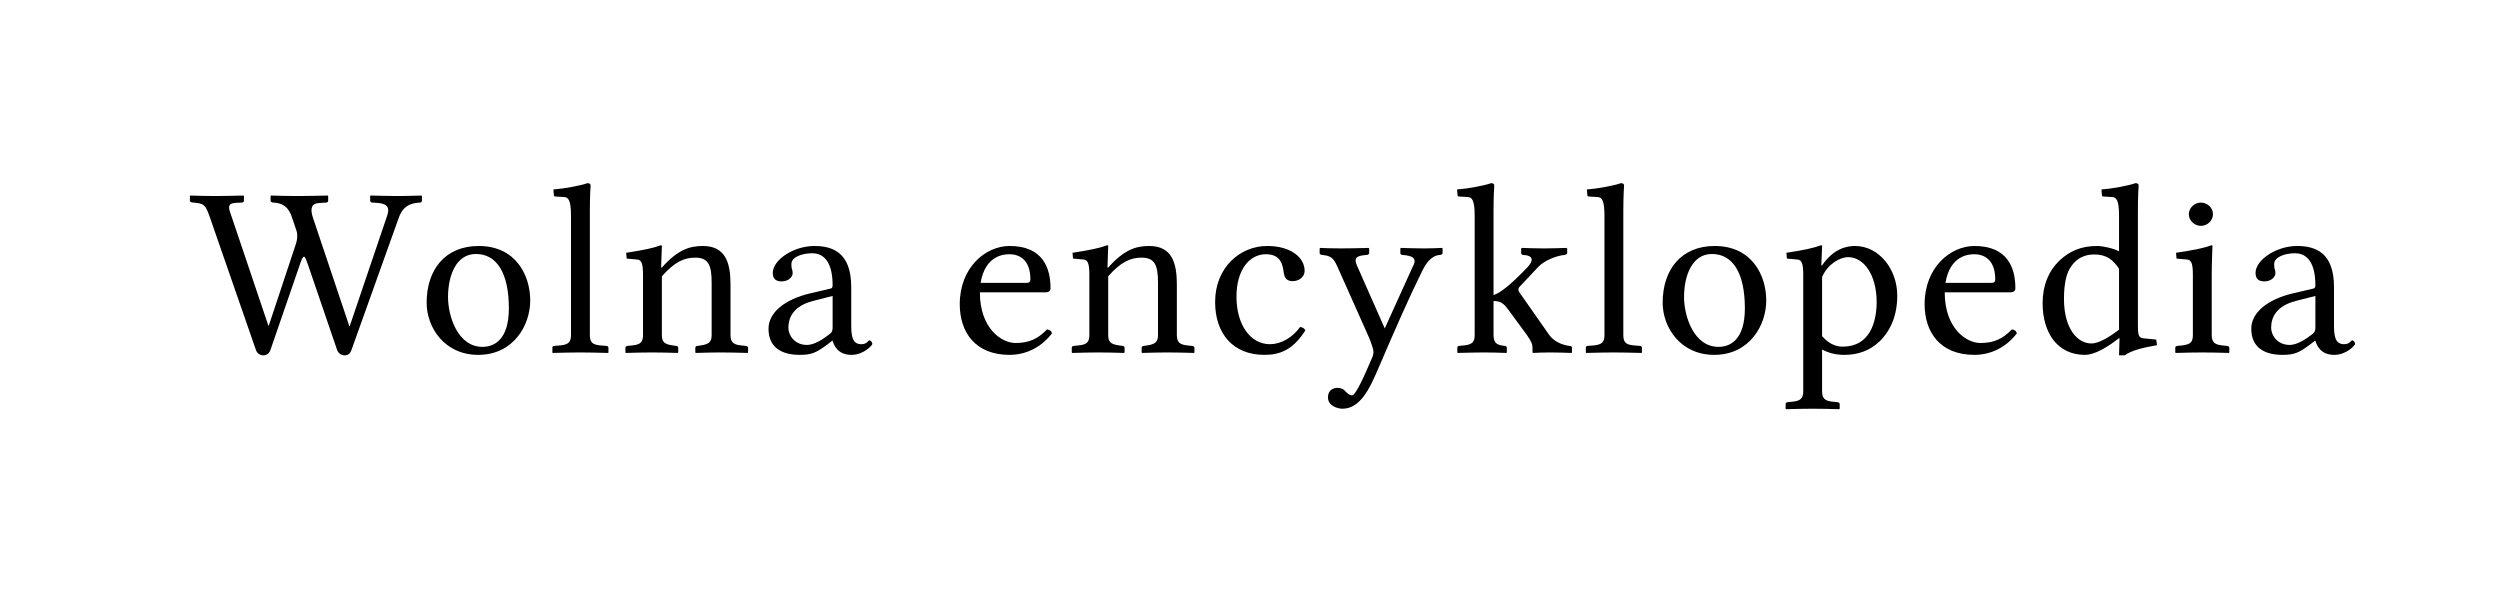 <?xml version="1.0" encoding="UTF-8" standalone="no"?>
<svg
	xmlns="http://www.w3.org/2000/svg"
	xmlns:dc="http://purl.org/dc/elements/1.1/"
	xmlns:cc="http://creativecommons.org/ns#"
	xmlns:rdf="http://www.w3.org/1999/02/22-rdf-syntax-ns#"
	xmlns:svg="http://www.w3.org/2000/svg"
	xmlns:xlink="http://www.w3.org/1999/xlink"
	xmlns:sodipodi="http://sodipodi.sourceforge.net/DTD/sodipodi-0.dtd"
	xmlns:inkscape="http://www.inkscape.org/namespaces/inkscape"
	version="1.1"
	viewBox="0 0 134.026 32.339">
	<g transform="scale(1.018,0.982)" id="The_Free_Encyclopedia" style="font-size:13.239px;font-style:normal;font-variant:normal;font-weight:normal;font-stretch:normal;letter-spacing:0.407;fill:#000000;fill-opacity:1;stroke:none;font-family:Linux Libertine O;-inkscape-font-specification:Linux Libertine O"><path d="M20.393 11.761L18.42 17.798L18.394 17.798L16.487 11.906C16.302 11.35 16.434 11.112 16.779 11.086L17.162 11.059C17.215 11.059 17.282 11.033 17.282 10.966L17.282 10.702L17.255 10.675C16.633 10.688 16.169 10.702 15.64 10.702C15.124 10.702 14.806 10.688 14.276 10.675L14.25 10.702L14.25 10.966C14.25 11.019 14.316 11.059 14.409 11.059C15.11 11.099 15.282 11.575 15.388 11.906L15.587 12.515C15.64 12.648 15.653 12.767 15.653 12.886C15.653 13.058 15.613 13.23 15.56 13.389L14.157 17.771L14.131 17.771L12.145 11.668C12.092 11.522 12.065 11.417 12.065 11.324C12.065 11.152 12.184 11.086 12.436 11.072L12.727 11.059C12.807 11.059 12.846 11.019 12.846 10.953L12.846 10.702L12.82 10.675C12.198 10.688 11.827 10.702 11.311 10.702C10.781 10.702 10.556 10.688 10.026 10.675L10 10.702L10 10.966C10 11.019 10.066 11.046 10.159 11.059C10.755 11.099 10.821 11.178 11.059 11.88L13.469 19.082C13.535 19.294 13.681 19.4 13.879 19.4C14.064 19.4 14.197 19.267 14.25 19.082L15.825 14.342C15.878 14.184 15.944 14.012 16.011 14.012C16.064 14.012 16.13 14.197 16.196 14.382L17.745 19.082C17.824 19.307 17.983 19.4 18.155 19.4C18.341 19.4 18.447 19.294 18.513 19.095L20.989 11.92C21.147 11.456 21.386 11.099 22.114 11.059C22.18 11.059 22.22 11.019 22.22 10.953L22.22 10.702L22.193 10.675C21.703 10.688 21.32 10.702 20.975 10.702C20.631 10.702 20.049 10.689 19.519 10.675L19.493 10.702L19.493 10.953C19.493 11.019 19.546 11.059 19.598 11.059L19.81 11.072C20.3 11.099 20.565 11.244 20.393 11.761 " id="path15188"></path><path d="M22.468 16.527C22.468 17.877 23.408 19.373 25.182 19.373C27.062 19.373 27.923 17.732 27.923 16.408C27.923 15.031 27.168 13.429 25.209 13.429C23.448 13.429 22.468 14.713 22.468 16.527M25.063 13.866C26.149 13.866 26.798 14.885 26.798 16.831C26.798 18.579 26.003 18.936 25.407 18.936C24.097 18.936 23.594 17.242 23.594 16.222C23.594 15.071 24.004 13.866 25.063 13.866 " id="path15190"></path><path d="M30.07 18.288C30.07 18.672 29.937 18.817 29.5 18.857L29.183 18.884C29.116 18.884 29.09 18.923 29.09 18.989L29.09 19.241L29.103 19.268C29.765 19.254 30.03 19.241 30.546 19.241C31.089 19.241 31.354 19.254 32.016 19.268L32.042 19.241L32.042 18.989C32.042 18.923 31.989 18.884 31.936 18.884L31.619 18.857C31.182 18.817 31.063 18.672 31.063 18.288L31.063 11.523C31.063 10.662 31.102 10.132 31.102 10.132C31.102 10.04 31.049 10 30.93 10C30.599 10.132 29.686 10.304 29.143 10.344L29.169 10.662C29.169 10.702 29.209 10.728 29.249 10.728L29.672 10.755C29.937 10.755 30.07 10.927 30.07 11.787L30.07 18.288 " id="path15192"></path><path d="M34.856 13.429C34.856 13.402 34.83 13.389 34.803 13.389C34.432 13.535 33.903 13.654 32.976 13.8L33.003 14.117L33.572 14.17C33.757 14.197 33.863 14.329 33.863 14.991L33.863 18.288C33.863 18.672 33.731 18.817 33.294 18.857L33.042 18.884C32.976 18.897 32.936 18.923 32.936 18.99L32.936 19.241L32.963 19.268C33.492 19.254 33.823 19.241 34.34 19.241C34.882 19.241 35.161 19.254 35.69 19.268L35.717 19.241L35.717 18.99C35.717 18.923 35.677 18.897 35.611 18.884L35.425 18.857C34.988 18.791 34.856 18.672 34.856 18.288L34.856 15.084C35.531 14.29 36.034 14.065 36.617 14.065C37.319 14.065 37.477 14.501 37.477 15.428L37.477 18.288C37.477 18.672 37.332 18.791 36.908 18.857L36.723 18.884C36.657 18.897 36.617 18.923 36.617 18.99L36.617 19.241L36.643 19.268C37.173 19.254 37.438 19.241 37.954 19.241C38.497 19.241 38.841 19.254 39.371 19.268L39.397 19.241L39.397 18.99C39.397 18.923 39.344 18.897 39.278 18.884L39.026 18.857C38.616 18.817 38.47 18.672 38.47 18.288L38.47 15.521C38.47 14.343 38.206 13.429 37.014 13.429C36.339 13.429 35.703 13.614 34.856 14.607L34.816 14.607L34.856 13.429 " id="path15194"></path><path d="M43.848 16.156L43.848 17.917C43.848 18.089 43.769 18.182 43.663 18.261C43.319 18.539 42.869 18.831 42.498 18.831C41.836 18.831 41.518 18.301 41.518 17.891C41.518 17.295 41.823 16.699 42.802 16.434L43.848 16.156M43.848 18.606C43.928 18.884 44.139 19.373 44.841 19.373C45.49 19.373 45.94 18.844 45.94 18.778C45.94 18.685 45.847 18.579 45.794 18.579C45.715 18.579 45.675 18.791 45.357 18.791C44.841 18.791 44.828 18.248 44.828 17.639L44.828 15.666C44.828 13.786 43.848 13.429 42.882 13.429C41.796 13.429 40.697 14.184 40.697 14.899C40.697 15.216 40.856 15.362 41.161 15.362C41.545 15.362 41.743 15.097 41.743 14.925C41.743 14.832 41.73 14.74 41.703 14.687C41.69 14.647 41.677 14.568 41.677 14.422C41.677 14.011 42.273 13.826 42.776 13.826C43.226 13.826 43.848 14.091 43.848 15.587C43.848 15.68 43.808 15.733 43.769 15.746L42.63 16.024C41.359 16.342 40.472 17.043 40.472 17.944C40.472 18.989 41.187 19.373 42.114 19.373C42.723 19.373 42.974 19.267 43.557 18.817L43.822 18.606L43.848 18.606 " id="path15196"></path><path d="M51.642 15.441C51.881 13.945 52.86 13.879 53.165 13.879C53.641 13.879 54.264 14.144 54.264 15.256C54.264 15.375 54.211 15.441 54.078 15.441L51.642 15.441M55.137 17.983C54.674 18.486 54.211 18.725 53.483 18.725C52.741 18.725 51.603 17.93 51.603 15.958L55.084 15.958C55.23 15.958 55.323 15.878 55.323 15.733C55.323 14.621 54.912 13.429 53.165 13.429C51.907 13.429 50.543 14.594 50.543 16.606C50.543 18.129 51.351 19.373 53.165 19.373C54.118 19.373 54.899 18.884 55.402 18.195C55.363 18.063 55.283 17.997 55.137 17.983 " id="path15198"></path><path d="M58.361 13.429C58.361 13.402 58.335 13.389 58.308 13.389C57.938 13.535 57.408 13.654 56.481 13.8L56.508 14.117L57.077 14.17C57.262 14.197 57.368 14.329 57.368 14.991L57.368 18.288C57.368 18.672 57.236 18.817 56.799 18.857L56.547 18.884C56.481 18.897 56.442 18.923 56.442 18.99L56.442 19.241L56.468 19.268C56.998 19.254 57.329 19.241 57.845 19.241C58.388 19.241 58.666 19.254 59.195 19.268L59.222 19.241L59.222 18.99C59.222 18.923 59.182 18.897 59.116 18.884L58.931 18.857C58.494 18.791 58.361 18.672 58.361 18.288L58.361 15.084C59.036 14.29 59.54 14.065 60.122 14.065C60.824 14.065 60.983 14.501 60.983 15.428L60.983 18.288C60.983 18.672 60.837 18.791 60.413 18.857L60.228 18.884C60.162 18.897 60.122 18.923 60.122 18.99L60.122 19.241L60.149 19.268C60.678 19.254 60.943 19.241 61.459 19.241C62.002 19.241 62.346 19.254 62.876 19.268L62.902 19.241L62.902 18.99C62.902 18.923 62.849 18.897 62.783 18.884L62.532 18.857C62.121 18.817 61.976 18.672 61.976 18.288L61.976 15.521C61.976 14.343 61.711 13.429 60.519 13.429C59.844 13.429 59.209 13.614 58.361 14.607L58.322 14.607L58.361 13.429 " id="path15200"></path><path d="M68.744 18.036C68.691 17.917 68.585 17.864 68.466 17.851C68.055 18.447 67.446 18.791 66.877 18.791C65.857 18.791 65.116 17.745 65.116 16.196C65.116 14.74 65.791 13.879 66.665 13.879C67.446 13.879 67.552 14.448 67.605 14.885C67.645 15.216 67.804 15.349 68.082 15.349C68.36 15.349 68.704 15.163 68.704 14.779C68.704 14.078 68.002 13.429 66.731 13.429C65.301 13.429 63.991 14.607 63.991 16.487C63.991 18.195 64.917 19.373 66.586 19.373C67.38 19.373 68.082 19.122 68.744 18.036 " id="path15202"></path><path d="M72.104 13.813L72.104 13.575L72.078 13.535C71.588 13.548 71.111 13.561 70.635 13.561C70.184 13.561 69.787 13.548 69.522 13.535L69.496 13.561L69.496 13.826C69.496 13.879 69.549 13.906 69.628 13.919C70.065 13.959 70.224 14.065 70.436 14.568L72.104 18.447C72.21 18.711 72.329 19.069 72.329 19.201C72.329 19.32 72.303 19.453 72.223 19.612C71.892 20.419 71.402 21.584 71.204 21.584C71.071 21.584 70.979 21.492 70.846 21.359C70.767 21.253 70.635 21.174 70.436 21.174C70.224 21.174 69.933 21.293 69.933 21.69C69.933 22.167 70.449 22.313 70.701 22.313C71.641 22.313 72.144 21.174 72.541 20.221C73.6 17.666 74.183 16.302 74.884 14.819C75.07 14.435 75.334 13.959 75.824 13.919C75.917 13.906 75.97 13.879 75.97 13.813L75.97 13.561L75.93 13.535C75.599 13.548 75.387 13.561 75.017 13.561C74.553 13.561 74.262 13.548 73.772 13.535L73.746 13.575L73.746 13.826C73.746 13.892 73.812 13.919 73.878 13.919C74.289 13.959 74.686 14.038 74.394 14.568L72.925 17.93L71.469 14.515C71.27 14.065 71.455 13.959 71.958 13.919C72.025 13.919 72.104 13.879 72.104 13.813 " id="path15204"></path><path d="M77.66 11.787L77.66 18.288C77.66 18.672 77.527 18.817 77.09 18.857L76.839 18.884C76.773 18.897 76.746 18.923 76.746 18.989L76.746 19.241L76.773 19.268C77.435 19.254 77.62 19.241 78.136 19.241C78.679 19.241 78.812 19.254 79.328 19.268L79.354 19.241L79.354 18.989C79.354 18.923 79.301 18.884 79.248 18.884C78.904 18.844 78.653 18.791 78.653 18.288L78.653 16.434C78.984 16.434 79.169 16.527 79.434 16.911L80.4 18.275C80.665 18.658 80.705 18.817 80.705 18.989L80.705 19.241L80.744 19.268C81.009 19.254 81.234 19.241 81.631 19.241C82.042 19.241 82.36 19.254 82.757 19.268L82.783 19.241L82.783 18.989C82.783 18.923 82.757 18.897 82.664 18.884L82.571 18.87C82.24 18.817 81.817 18.632 81.579 18.275L80.03 15.984C79.99 15.931 79.963 15.865 79.963 15.799C79.963 15.746 79.977 15.706 80.016 15.666L81.022 14.554C81.353 14.21 81.936 13.985 82.293 13.932L82.386 13.919C82.452 13.906 82.532 13.879 82.532 13.813L82.532 13.561L82.479 13.535C81.989 13.548 81.804 13.561 81.327 13.561C80.824 13.561 80.639 13.548 80.149 13.535C80.149 13.548 80.109 13.561 80.109 13.561L80.109 13.813C80.109 13.866 80.149 13.919 80.215 13.919C81.009 13.959 80.533 14.501 80.387 14.647C79.672 15.428 78.997 16.024 78.653 16.103L78.653 11.523C78.653 10.662 78.692 10.132 78.692 10.132C78.692 10.04 78.639 10 78.52 10C78.189 10.132 77.263 10.305 76.733 10.344L76.759 10.662C76.759 10.702 76.799 10.728 76.839 10.728L77.263 10.755C77.527 10.755 77.66 10.927 77.66 11.787 " id="path15206"></path><path d="M84.495 18.288C84.495 18.672 84.363 18.817 83.926 18.857L83.608 18.884C83.542 18.884 83.515 18.923 83.515 18.989L83.515 19.241L83.528 19.268C84.19 19.254 84.455 19.241 84.972 19.241C85.514 19.241 85.779 19.254 86.441 19.268L86.468 19.241L86.468 18.989C86.468 18.923 86.415 18.884 86.362 18.884L86.044 18.857C85.607 18.817 85.488 18.672 85.488 18.288L85.488 11.523C85.488 10.662 85.528 10.132 85.528 10.132C85.528 10.04 85.475 10 85.355 10C85.024 10.132 84.111 10.304 83.568 10.344L83.595 10.662C83.595 10.702 83.634 10.728 83.674 10.728L84.098 10.755C84.363 10.755 84.495 10.927 84.495 11.787L84.495 18.288 " id="path15208"></path><path d="M87.56 16.527C87.56 17.877 88.5 19.373 90.274 19.373C92.154 19.373 93.015 17.732 93.015 16.408C93.015 15.031 92.26 13.429 90.301 13.429C88.54 13.429 87.56 14.713 87.56 16.527M90.155 13.866C91.241 13.866 91.889 14.885 91.889 16.831C91.889 18.579 91.095 18.936 90.499 18.936C89.189 18.936 88.686 17.242 88.686 16.222C88.686 15.071 89.096 13.866 90.155 13.866 " id="path15210"></path><path d="M95.956 15.124C96.247 14.422 96.883 14.038 97.333 14.038C98.14 14.038 98.829 14.991 98.829 16.487C98.829 17.573 98.471 18.923 97.055 18.923C96.843 18.923 96.419 18.897 95.956 18.354L95.956 15.124M94.963 14.991L94.963 21.373C94.963 21.743 94.817 21.889 94.394 21.929L94.142 21.955C94.076 21.968 94.036 21.995 94.036 22.061L94.036 22.313L94.063 22.339C94.552 22.326 94.963 22.313 95.44 22.313C95.943 22.313 96.366 22.326 96.856 22.339L96.883 22.313L96.883 22.061C96.883 21.995 96.83 21.968 96.763 21.955L96.512 21.929C96.101 21.889 95.956 21.743 95.956 21.373L95.956 19.082C96.3 19.267 96.658 19.373 97.134 19.373C97.836 19.373 98.471 19.148 98.988 18.632C99.583 18.023 99.914 17.202 99.914 16.13C99.914 14.726 98.974 13.429 97.69 13.429C97.267 13.429 96.565 13.561 95.956 14.488L95.916 14.488L95.956 13.429C95.956 13.402 95.929 13.389 95.903 13.389C95.519 13.535 95.016 13.654 94.076 13.8L94.102 14.117L94.672 14.17C94.857 14.197 94.963 14.329 94.963 14.991 " id="path15212"></path><path d="M102.454 15.441C102.692 13.945 103.672 13.879 103.976 13.879C104.453 13.879 105.075 14.144 105.075 15.256C105.075 15.375 105.022 15.441 104.89 15.441L102.454 15.441M105.949 17.983C105.486 18.486 105.022 18.725 104.294 18.725C103.553 18.725 102.414 17.93 102.414 15.958L105.896 15.958C106.042 15.958 106.134 15.878 106.134 15.733C106.134 14.621 105.724 13.429 103.976 13.429C102.719 13.429 101.355 14.594 101.355 16.606C101.355 18.129 102.163 19.373 103.976 19.373C104.93 19.373 105.711 18.884 106.214 18.195C106.174 18.063 106.095 17.997 105.949 17.983 " id="path15214"></path><path d="M111.594 17.996C110.998 18.473 110.482 18.751 110.137 18.751C109.423 18.751 108.694 17.97 108.694 16.315C108.694 15.362 108.866 14.832 109.065 14.554C109.475 13.932 110.032 13.892 110.296 13.892C110.919 13.892 111.276 14.17 111.594 14.673L111.594 17.996M112.587 11.523C112.587 10.662 112.626 10.132 112.626 10.132C112.626 10.04 112.573 10 112.454 10C112.123 10.132 111.21 10.305 110.667 10.344L110.694 10.662C110.694 10.702 110.733 10.728 110.773 10.728L111.197 10.755C111.461 10.755 111.594 10.927 111.594 11.787L111.594 13.72C111.289 13.548 110.707 13.429 110.442 13.429C109.568 13.429 108.986 13.72 108.456 14.223C107.887 14.793 107.569 15.574 107.569 16.553C107.569 18.182 108.363 19.373 109.793 19.373C110.323 19.373 110.985 18.95 111.594 18.46L111.62 18.473L111.594 19.4L111.898 19.4C112.19 19.162 112.772 18.989 113.593 18.844L113.553 18.539L112.918 18.473C112.64 18.447 112.587 18.367 112.587 17.705L112.587 11.522 " id="path15216"></path><path d="M115.27 11.695C115.27 12.039 115.561 12.33 115.905 12.33C116.25 12.33 116.541 12.039 116.541 11.695C116.541 11.35 116.25 11.059 115.905 11.059C115.561 11.059 115.27 11.35 115.27 11.695M116.514 13.429C116.514 13.402 116.488 13.389 116.462 13.389C116.091 13.535 115.535 13.654 114.595 13.8L114.621 14.117L115.191 14.17C115.376 14.197 115.482 14.329 115.482 14.991L115.482 18.288C115.482 18.672 115.363 18.804 114.913 18.857L114.661 18.884C114.595 18.897 114.555 18.923 114.555 18.99L114.555 19.241L114.582 19.268C115.111 19.254 115.482 19.241 115.959 19.241C116.462 19.241 116.846 19.254 117.375 19.268L117.402 19.241L117.402 18.99C117.402 18.923 117.349 18.897 117.282 18.884L117.031 18.857C116.62 18.817 116.475 18.672 116.475 18.288L116.475 14.991C116.475 14.329 116.515 13.429 116.515 13.429 " id="path15218"></path><path d="M121.934 16.156L121.934 17.917C121.934 18.089 121.855 18.182 121.749 18.261C121.404 18.539 120.954 18.831 120.584 18.831C119.922 18.831 119.604 18.301 119.604 17.891C119.604 17.295 119.908 16.699 120.888 16.434L121.934 16.156M121.934 18.606C122.013 18.884 122.225 19.373 122.927 19.373C123.576 19.373 124.026 18.844 124.026 18.778C124.026 18.685 123.933 18.579 123.88 18.579C123.801 18.579 123.761 18.791 123.443 18.791C122.927 18.791 122.914 18.248 122.914 17.639L122.914 15.666C122.914 13.786 121.934 13.429 120.967 13.429C119.882 13.429 118.783 14.184 118.783 14.899C118.783 15.216 118.942 15.362 119.246 15.362C119.63 15.362 119.829 15.097 119.829 14.925C119.829 14.832 119.816 14.74 119.789 14.687C119.776 14.647 119.763 14.568 119.763 14.422C119.763 14.011 120.358 13.826 120.862 13.826C121.312 13.826 121.934 14.091 121.934 15.587C121.934 15.68 121.894 15.733 121.855 15.746L120.716 16.024C119.445 16.342 118.558 17.043 118.558 17.944C118.558 18.989 119.273 19.373 120.2 19.373C120.809 19.373 121.06 19.267 121.643 18.817L121.907 18.606L121.934 18.606 " id="path15220"></path></g>
</svg>